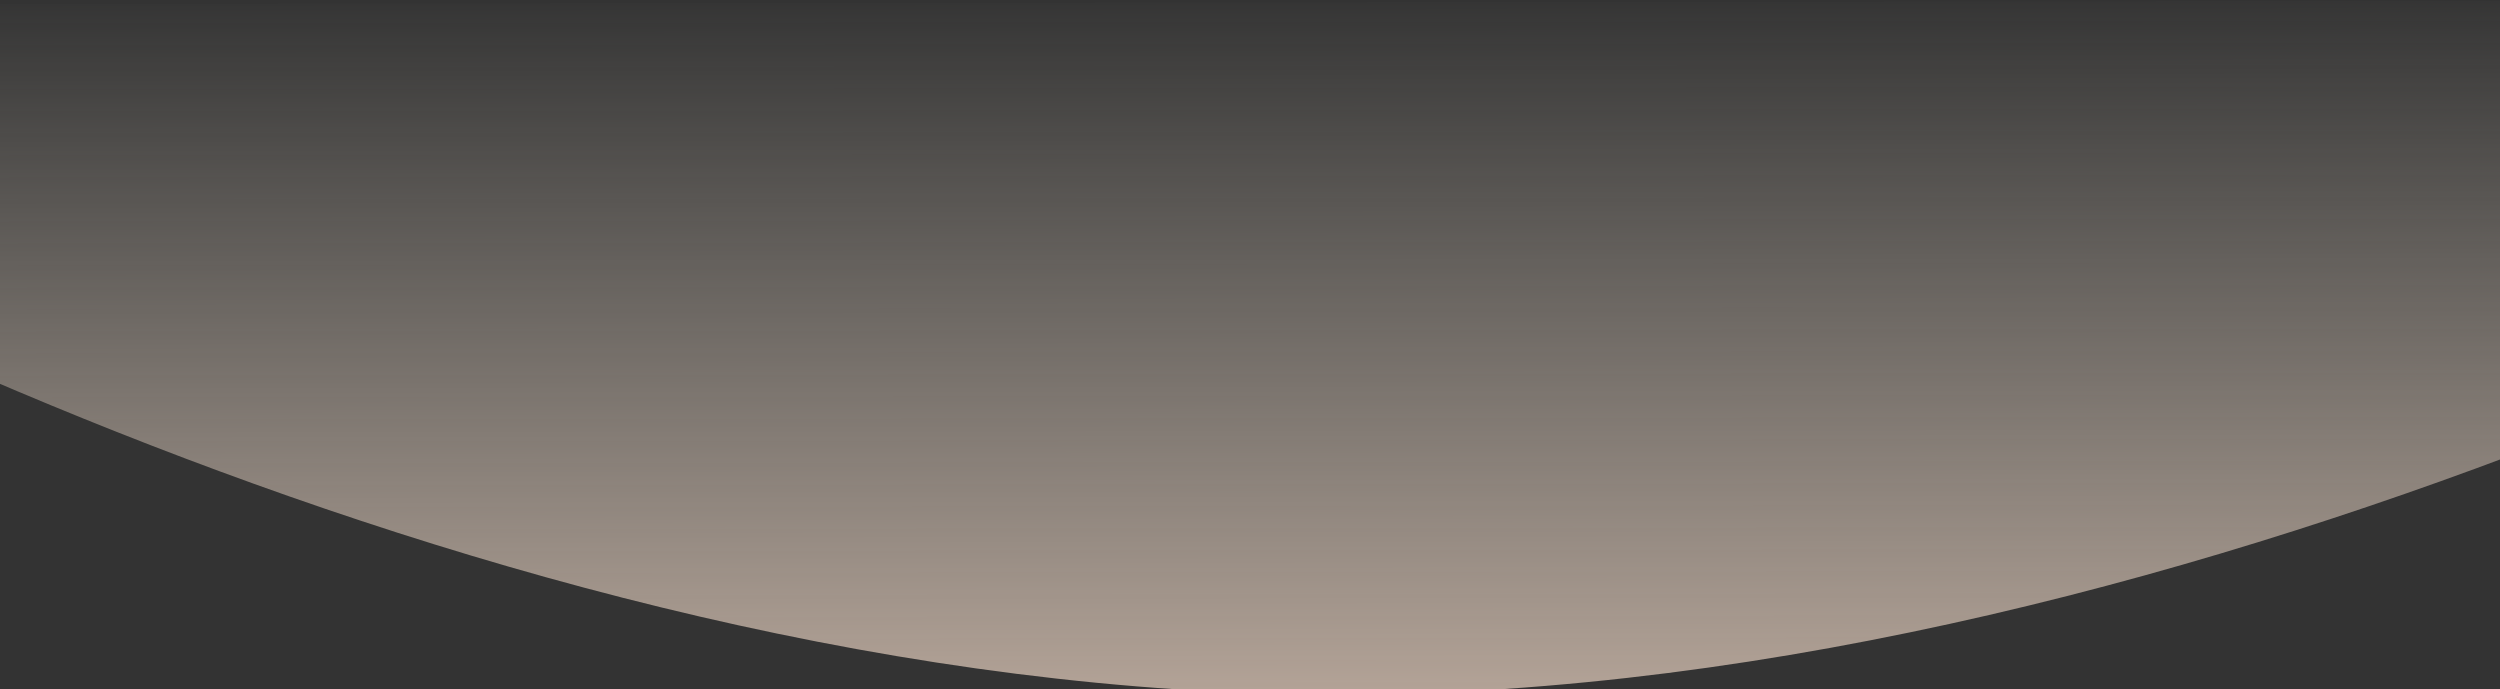 <svg width="1400" height="386" viewBox="0 0 1400 386" fill="none" xmlns="http://www.w3.org/2000/svg">
<rect x="0" y="0" width="1400" height="386" fill="#333333" stroke="none"/>
<path fill-rule="evenodd" clip-rule="evenodd" d="M750.219 389.054C265.615 389.647 -220.243 116.092 -362.532 29.061C-375.172 21.33 -369.618 2.771 -354.801 2.753L1869.76 0.028C1884.62 0.01 1890.19 18.629 1877.5 26.345C1733.66 113.757 1242.57 388.451 750.219 389.054Z" fill="url(#paint0_linear)"/>
<defs>
<linearGradient id="paint0_linear" x1="1922.9" y1="387.689" x2="1922.44" y2="-1.328" gradientUnits="userSpaceOnUse">
<stop stop-color="#FFE5D2" stop-opacity="0.629"/>
<stop offset="1" stop-color="#FFF4E5" stop-opacity="0.01"/>
</linearGradient>
</defs>
</svg>
